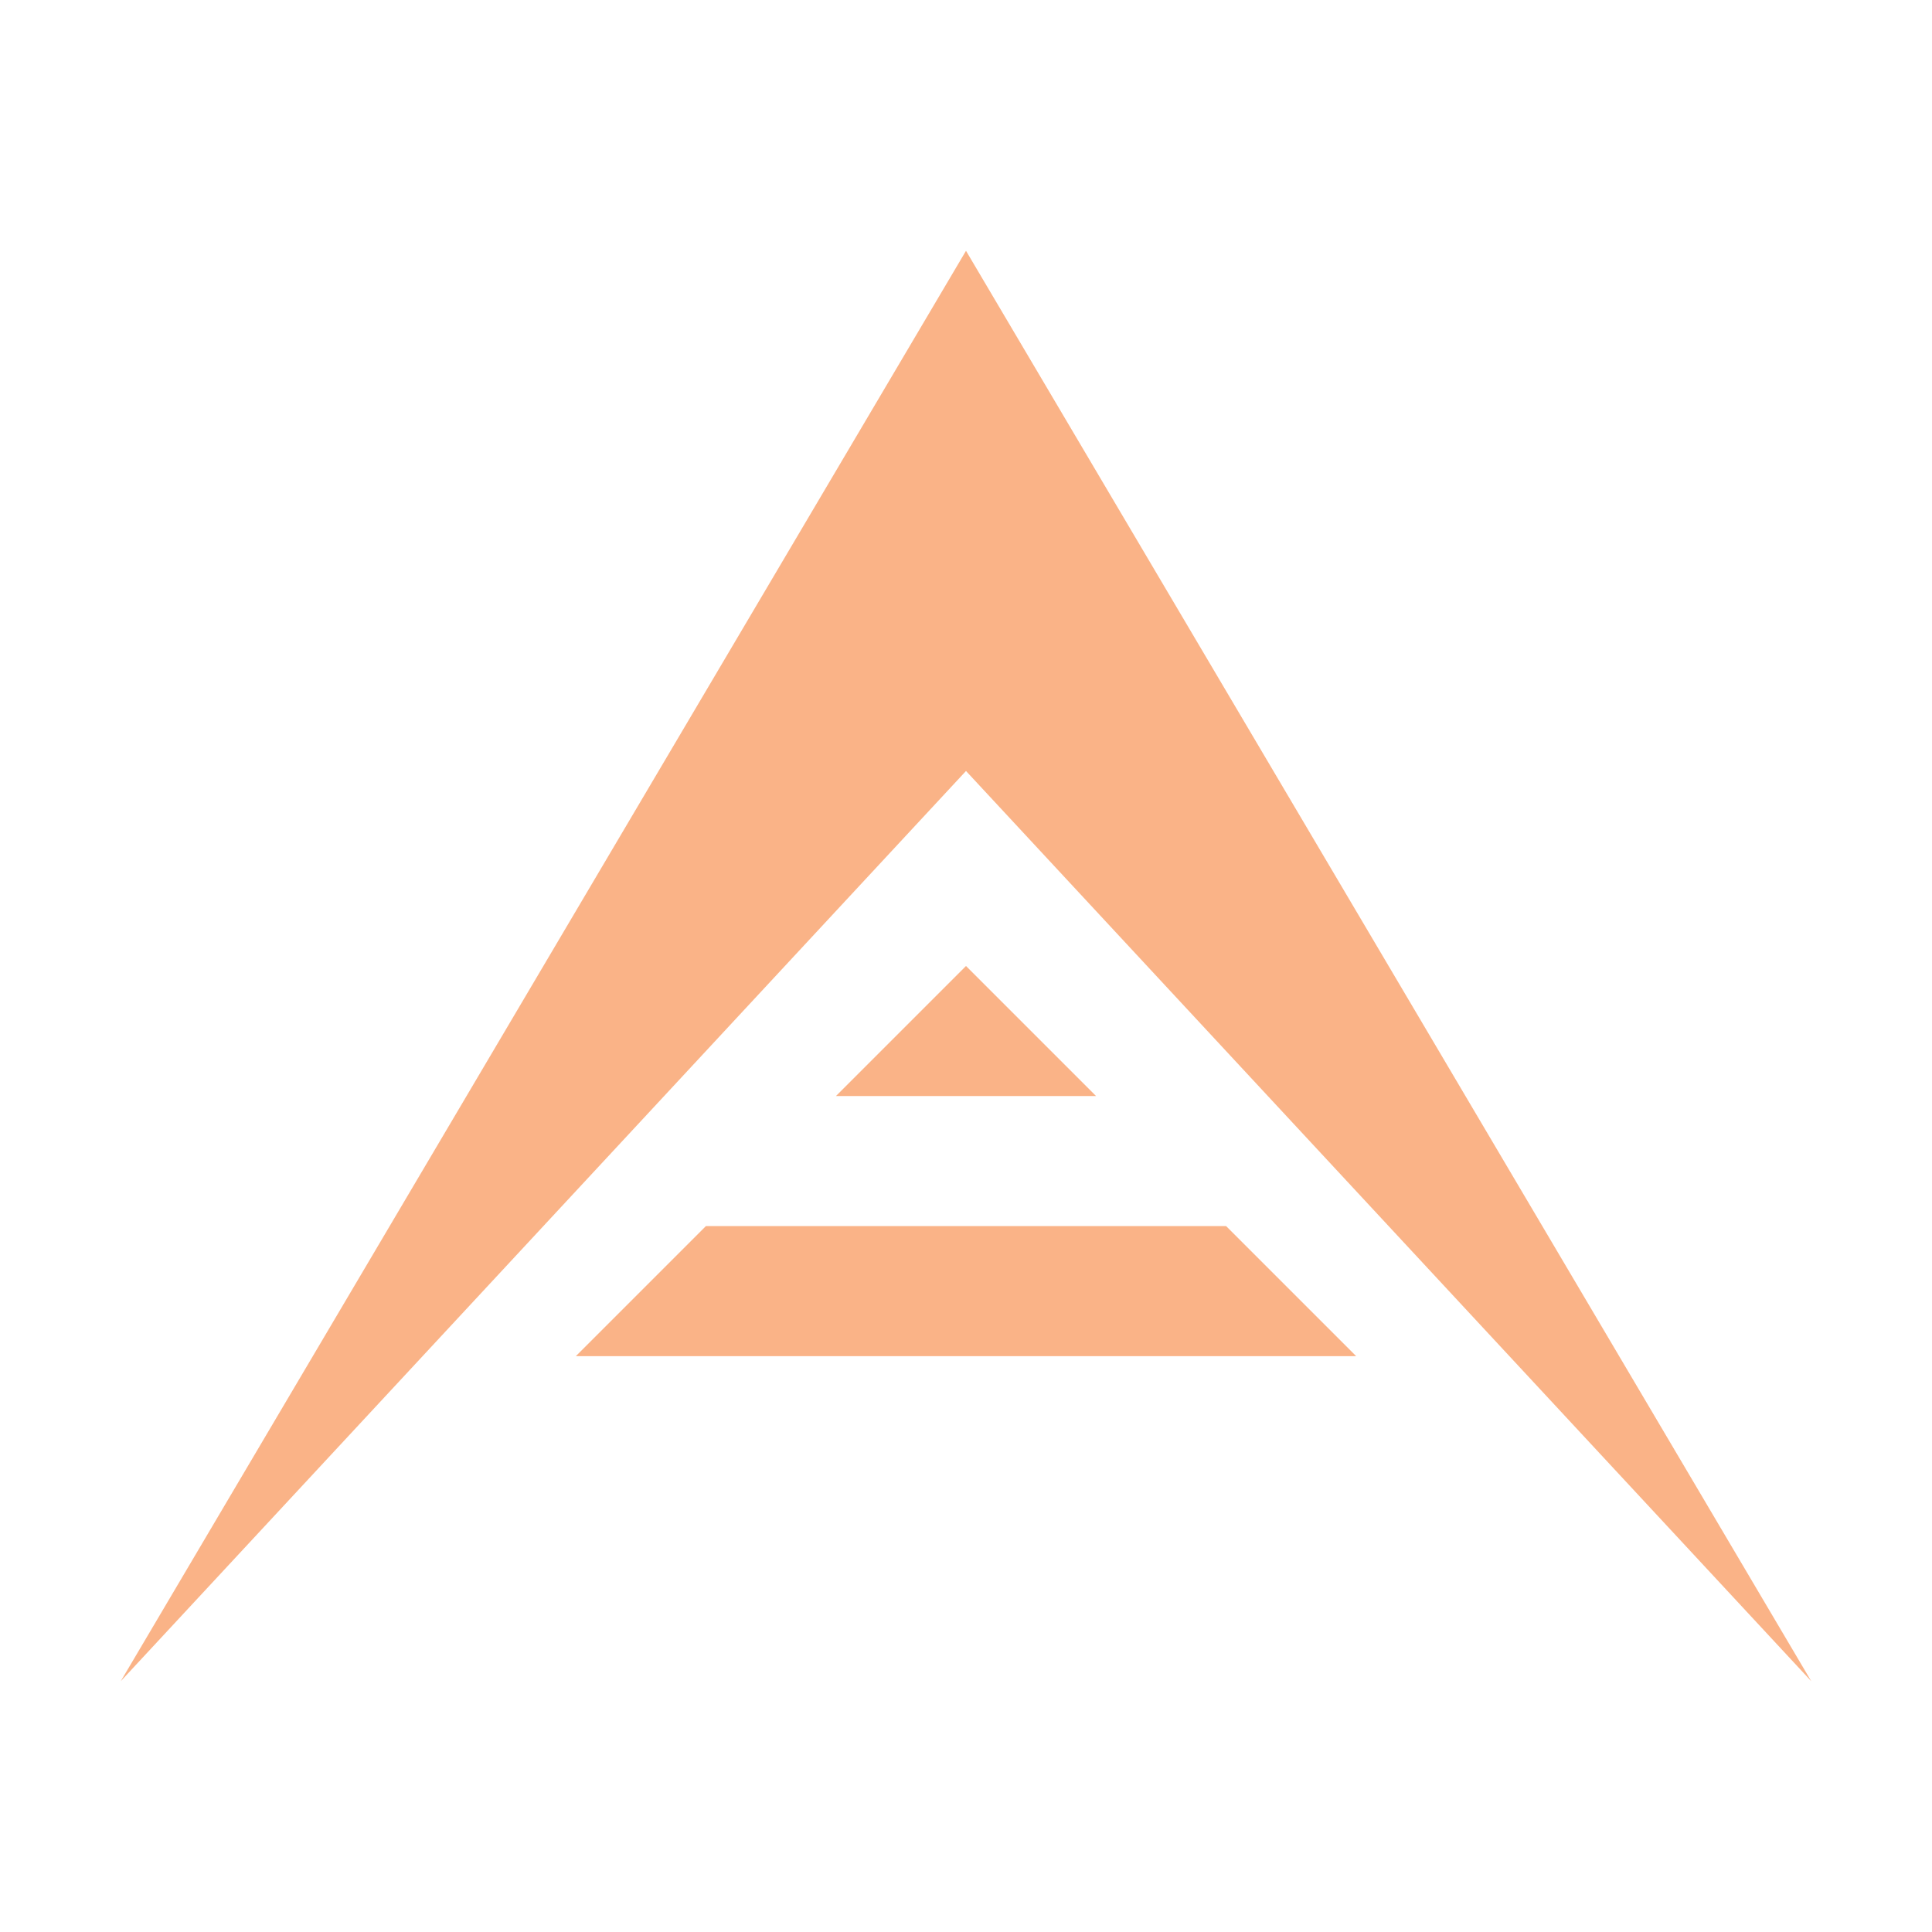 <svg xmlns="http://www.w3.org/2000/svg" style="isolation:isolate" width="16" height="16" viewBox="0 0 16 16">
 <defs>
  <clipPath id="_clipPath_TeulTG7DONtxXNthIdVnB4SiPkY9Fhuk">
   <rect width="16" height="16"/>
  </clipPath>
 </defs>
 <g clip-path="url(#_clipPath_TeulTG7DONtxXNthIdVnB4SiPkY9Fhuk)">
  <rect fill="#FAB387" width="4.625" height="3.594" x="17.19" y=".06" transform="matrix(1,0,0,1,0,0)"/>
  <path fill="#FAB387" d="M 8 2.077 L 1 13.923 L 8 6.385 L 15 13.923 L 8 2.077 Z M 8 8 L 6.923 9.077 L 9.077 9.077 L 8 8 Z M 5.846 10.154 L 4.769 11.231 L 11.231 11.231 L 10.154 10.154 L 5.846 10.154 Z"/>
 </g>
</svg>
